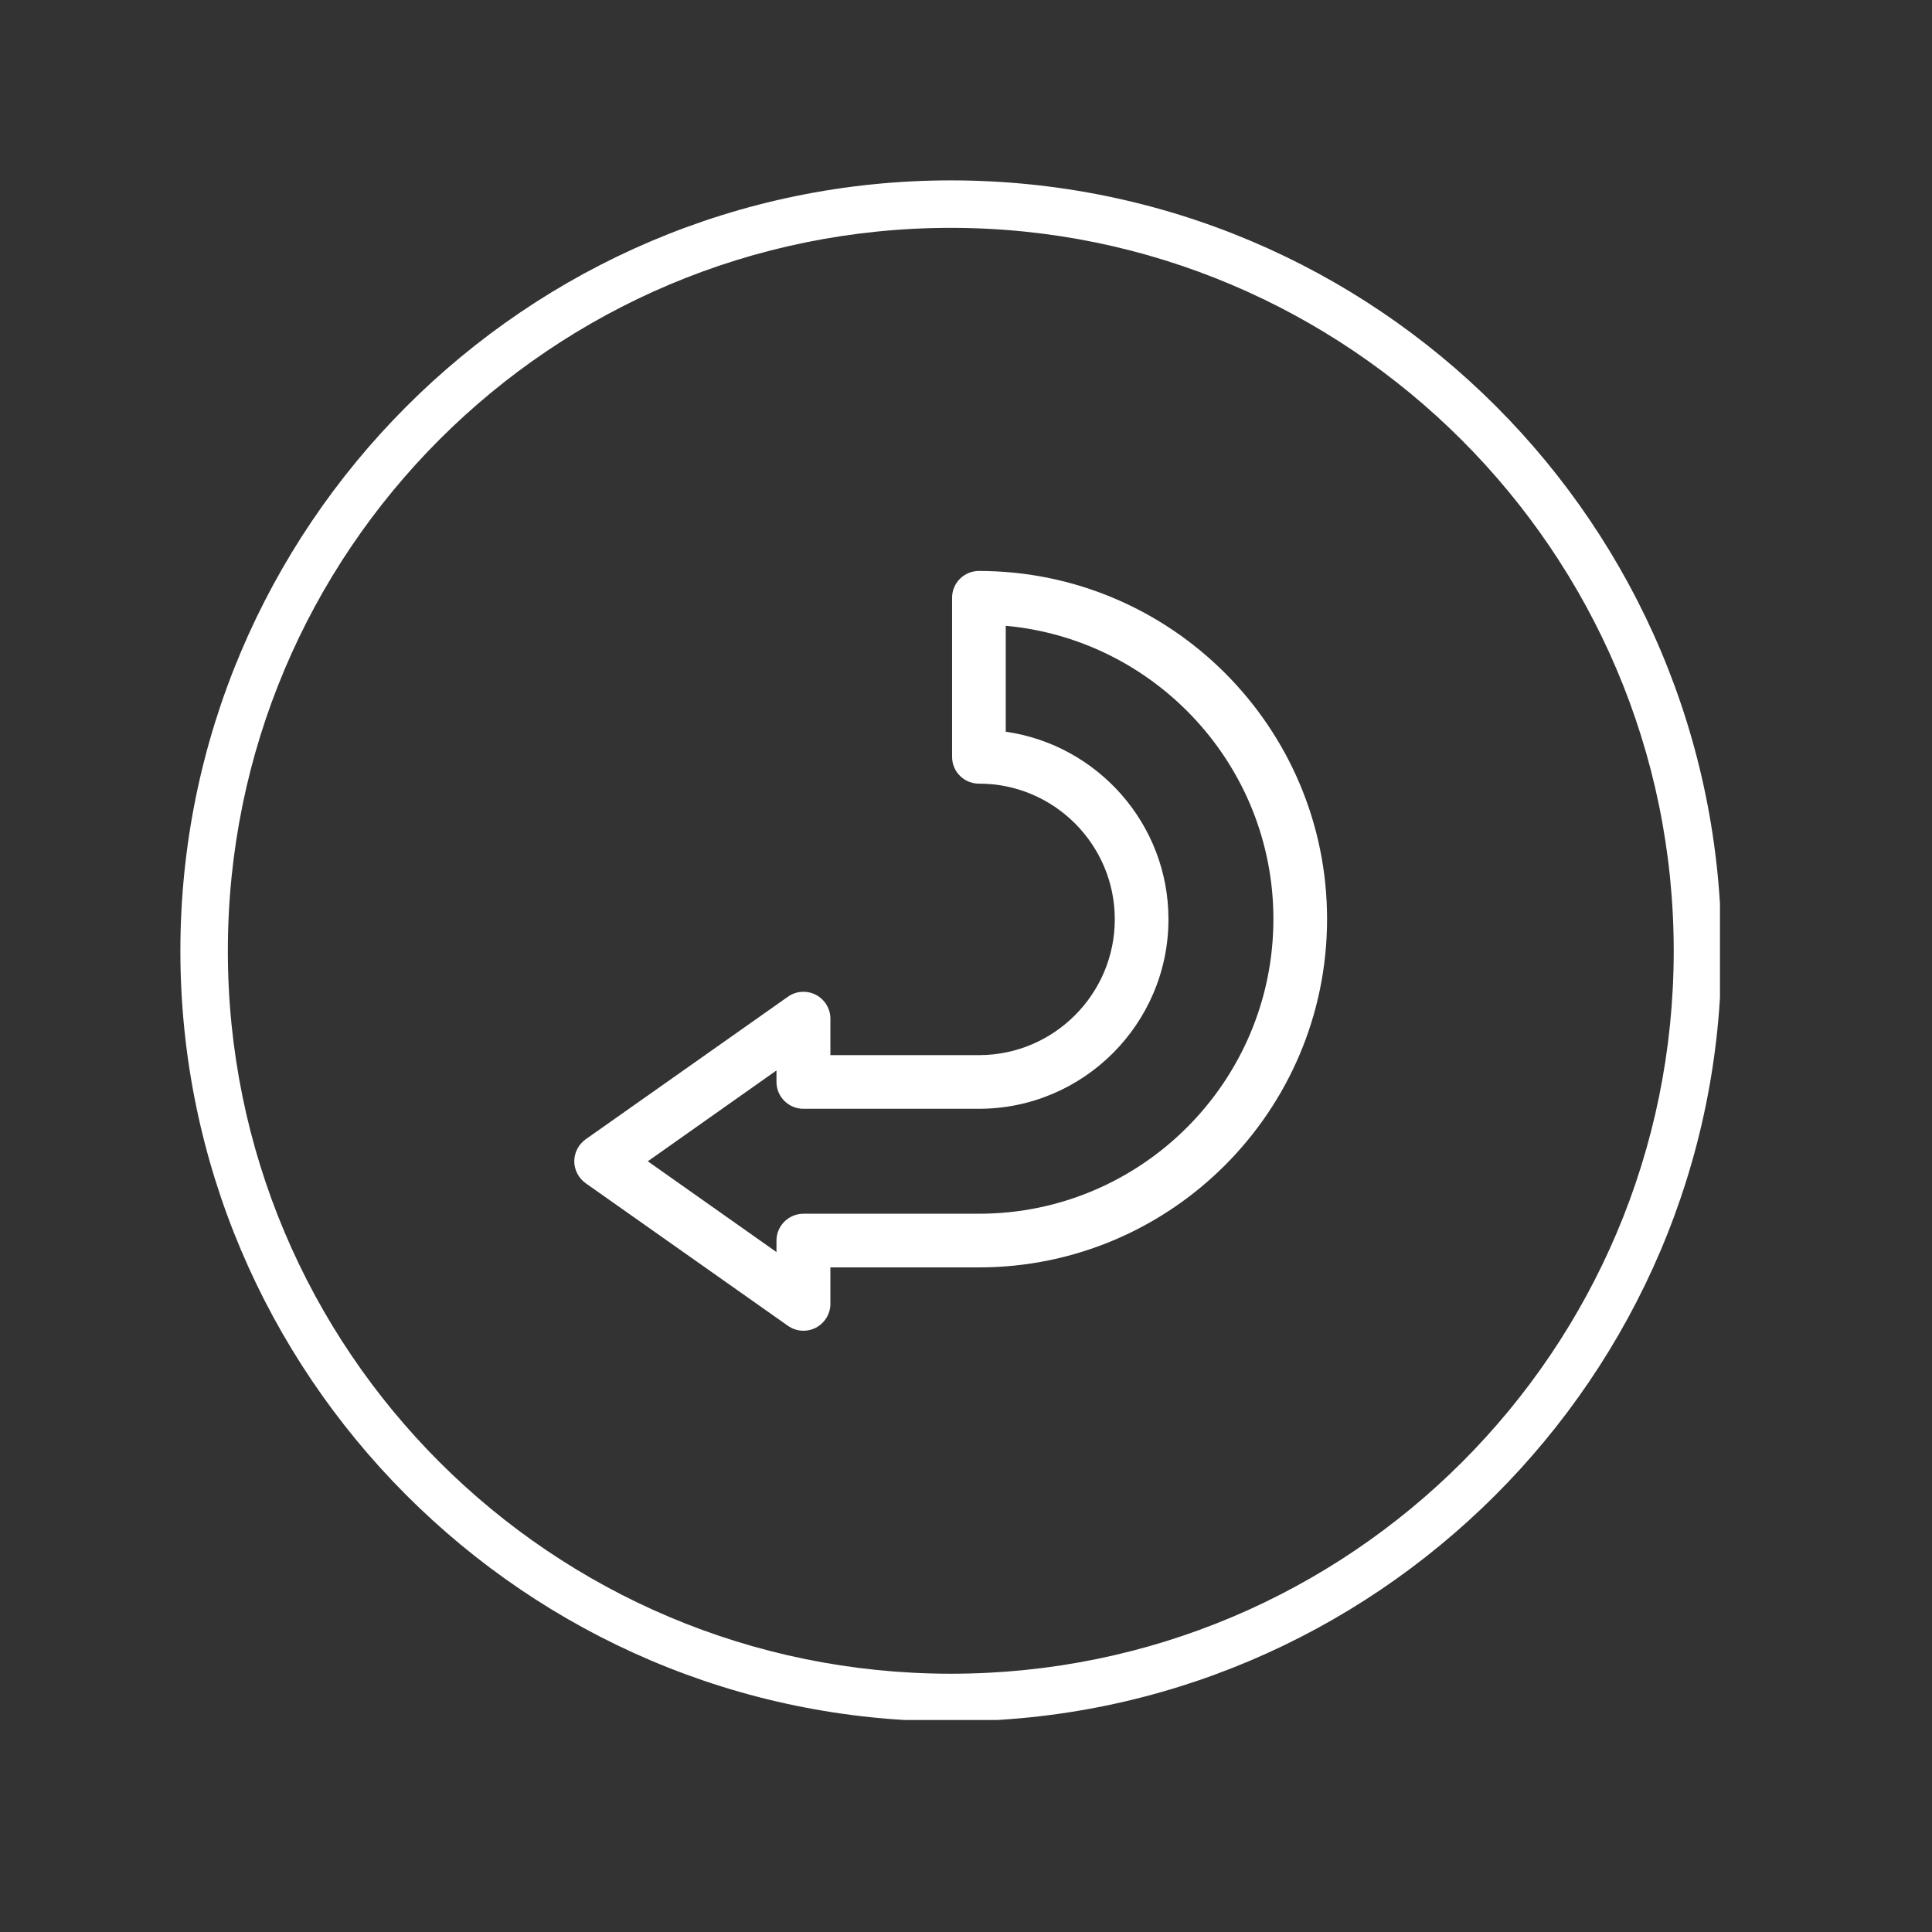 <svg xmlns="http://www.w3.org/2000/svg" xmlns:xlink="http://www.w3.org/1999/xlink" width="42" zoomAndPan="magnify" viewBox="0 0 31.5 31.5" height="42" preserveAspectRatio="xMidYMid meet" version="1.0"><rect x="0" y="0" width="31.5" height="31.5" fill="#333333" stroke="none"/><defs><clipPath id="e135f5fdaa"><path d="M 2.941 2.941 L 28.043 2.941 L 28.043 28.043 L 2.941 28.043 Z M 2.941 2.941 " clip-rule="nonzero"/></clipPath><clipPath id="061ce449c4"><path d="M 9.363 9.309 L 21.637 9.309 L 21.637 21.699 L 9.363 21.699 Z M 9.363 9.309 " clip-rule="nonzero"/></clipPath></defs><g clip-path="url(#e135f5fdaa)"><path fill="#ffffff" d="M 15.504 28.066 C 8.562 28.066 2.941 22.402 2.941 15.504 C 2.941 8.602 8.562 2.941 15.504 2.941 C 22.441 2.941 28.066 8.562 28.066 15.504 C 28.066 22.441 22.402 28.066 15.504 28.066 Z M 15.504 3.715 C 8.988 3.715 3.715 8.988 3.715 15.504 C 3.715 22.016 8.988 27.289 15.504 27.289 C 22.016 27.289 27.289 22.016 27.289 15.504 C 27.289 8.988 21.977 3.715 15.504 3.715 Z M 15.504 3.715 " fill-opacity="1" fill-rule="nonzero"/></g><g clip-path="url(#061ce449c4)"><path fill="#ffffff" d="M 16.398 11.93 L 16.398 10.203 C 18.84 10.426 20.762 12.484 20.762 14.984 C 20.762 17.629 18.617 19.781 15.977 19.789 C 15.965 19.789 15.957 19.789 15.949 19.789 C 15.918 19.789 15.219 19.789 14.52 19.789 L 13.102 19.789 C 12.984 19.789 12.871 19.836 12.789 19.918 C 12.707 20 12.66 20.109 12.66 20.227 L 12.66 20.414 L 10.562 18.934 L 12.66 17.453 L 12.66 17.641 C 12.66 17.883 12.859 18.078 13.098 18.078 L 14.668 18.078 C 15.621 18.078 15.871 18.078 15.945 18.078 C 15.949 18.078 15.957 18.078 15.961 18.078 C 17.664 18.078 19.051 16.691 19.051 14.988 C 19.051 13.434 17.895 12.145 16.398 11.93 Z M 15.961 9.309 C 15.719 9.309 15.523 9.504 15.523 9.746 L 15.523 12.34 C 15.523 12.582 15.719 12.777 15.961 12.777 C 15.965 12.777 15.969 12.777 15.973 12.777 C 17.188 12.781 18.176 13.773 18.176 14.988 C 18.176 16.203 17.191 17.195 15.977 17.203 C 15.969 17.203 15.961 17.203 15.953 17.203 C 15.91 17.203 15.309 17.203 14.668 17.203 L 13.539 17.203 L 13.539 16.605 C 13.539 16.445 13.445 16.293 13.301 16.219 C 13.156 16.145 12.98 16.156 12.848 16.25 L 9.551 18.574 C 9.434 18.656 9.363 18.793 9.363 18.934 C 9.363 19.074 9.434 19.211 9.551 19.293 L 12.848 21.617 C 12.98 21.711 13.156 21.723 13.301 21.648 C 13.445 21.574 13.539 21.422 13.539 21.262 L 13.539 20.664 L 14.52 20.664 C 15.617 20.664 15.879 20.664 15.945 20.664 C 15.949 20.664 15.953 20.664 15.961 20.664 C 19.09 20.664 21.637 18.117 21.637 14.984 C 21.637 11.855 19.09 9.309 15.961 9.309 " fill-opacity="1" fill-rule="nonzero"/></g></svg>
